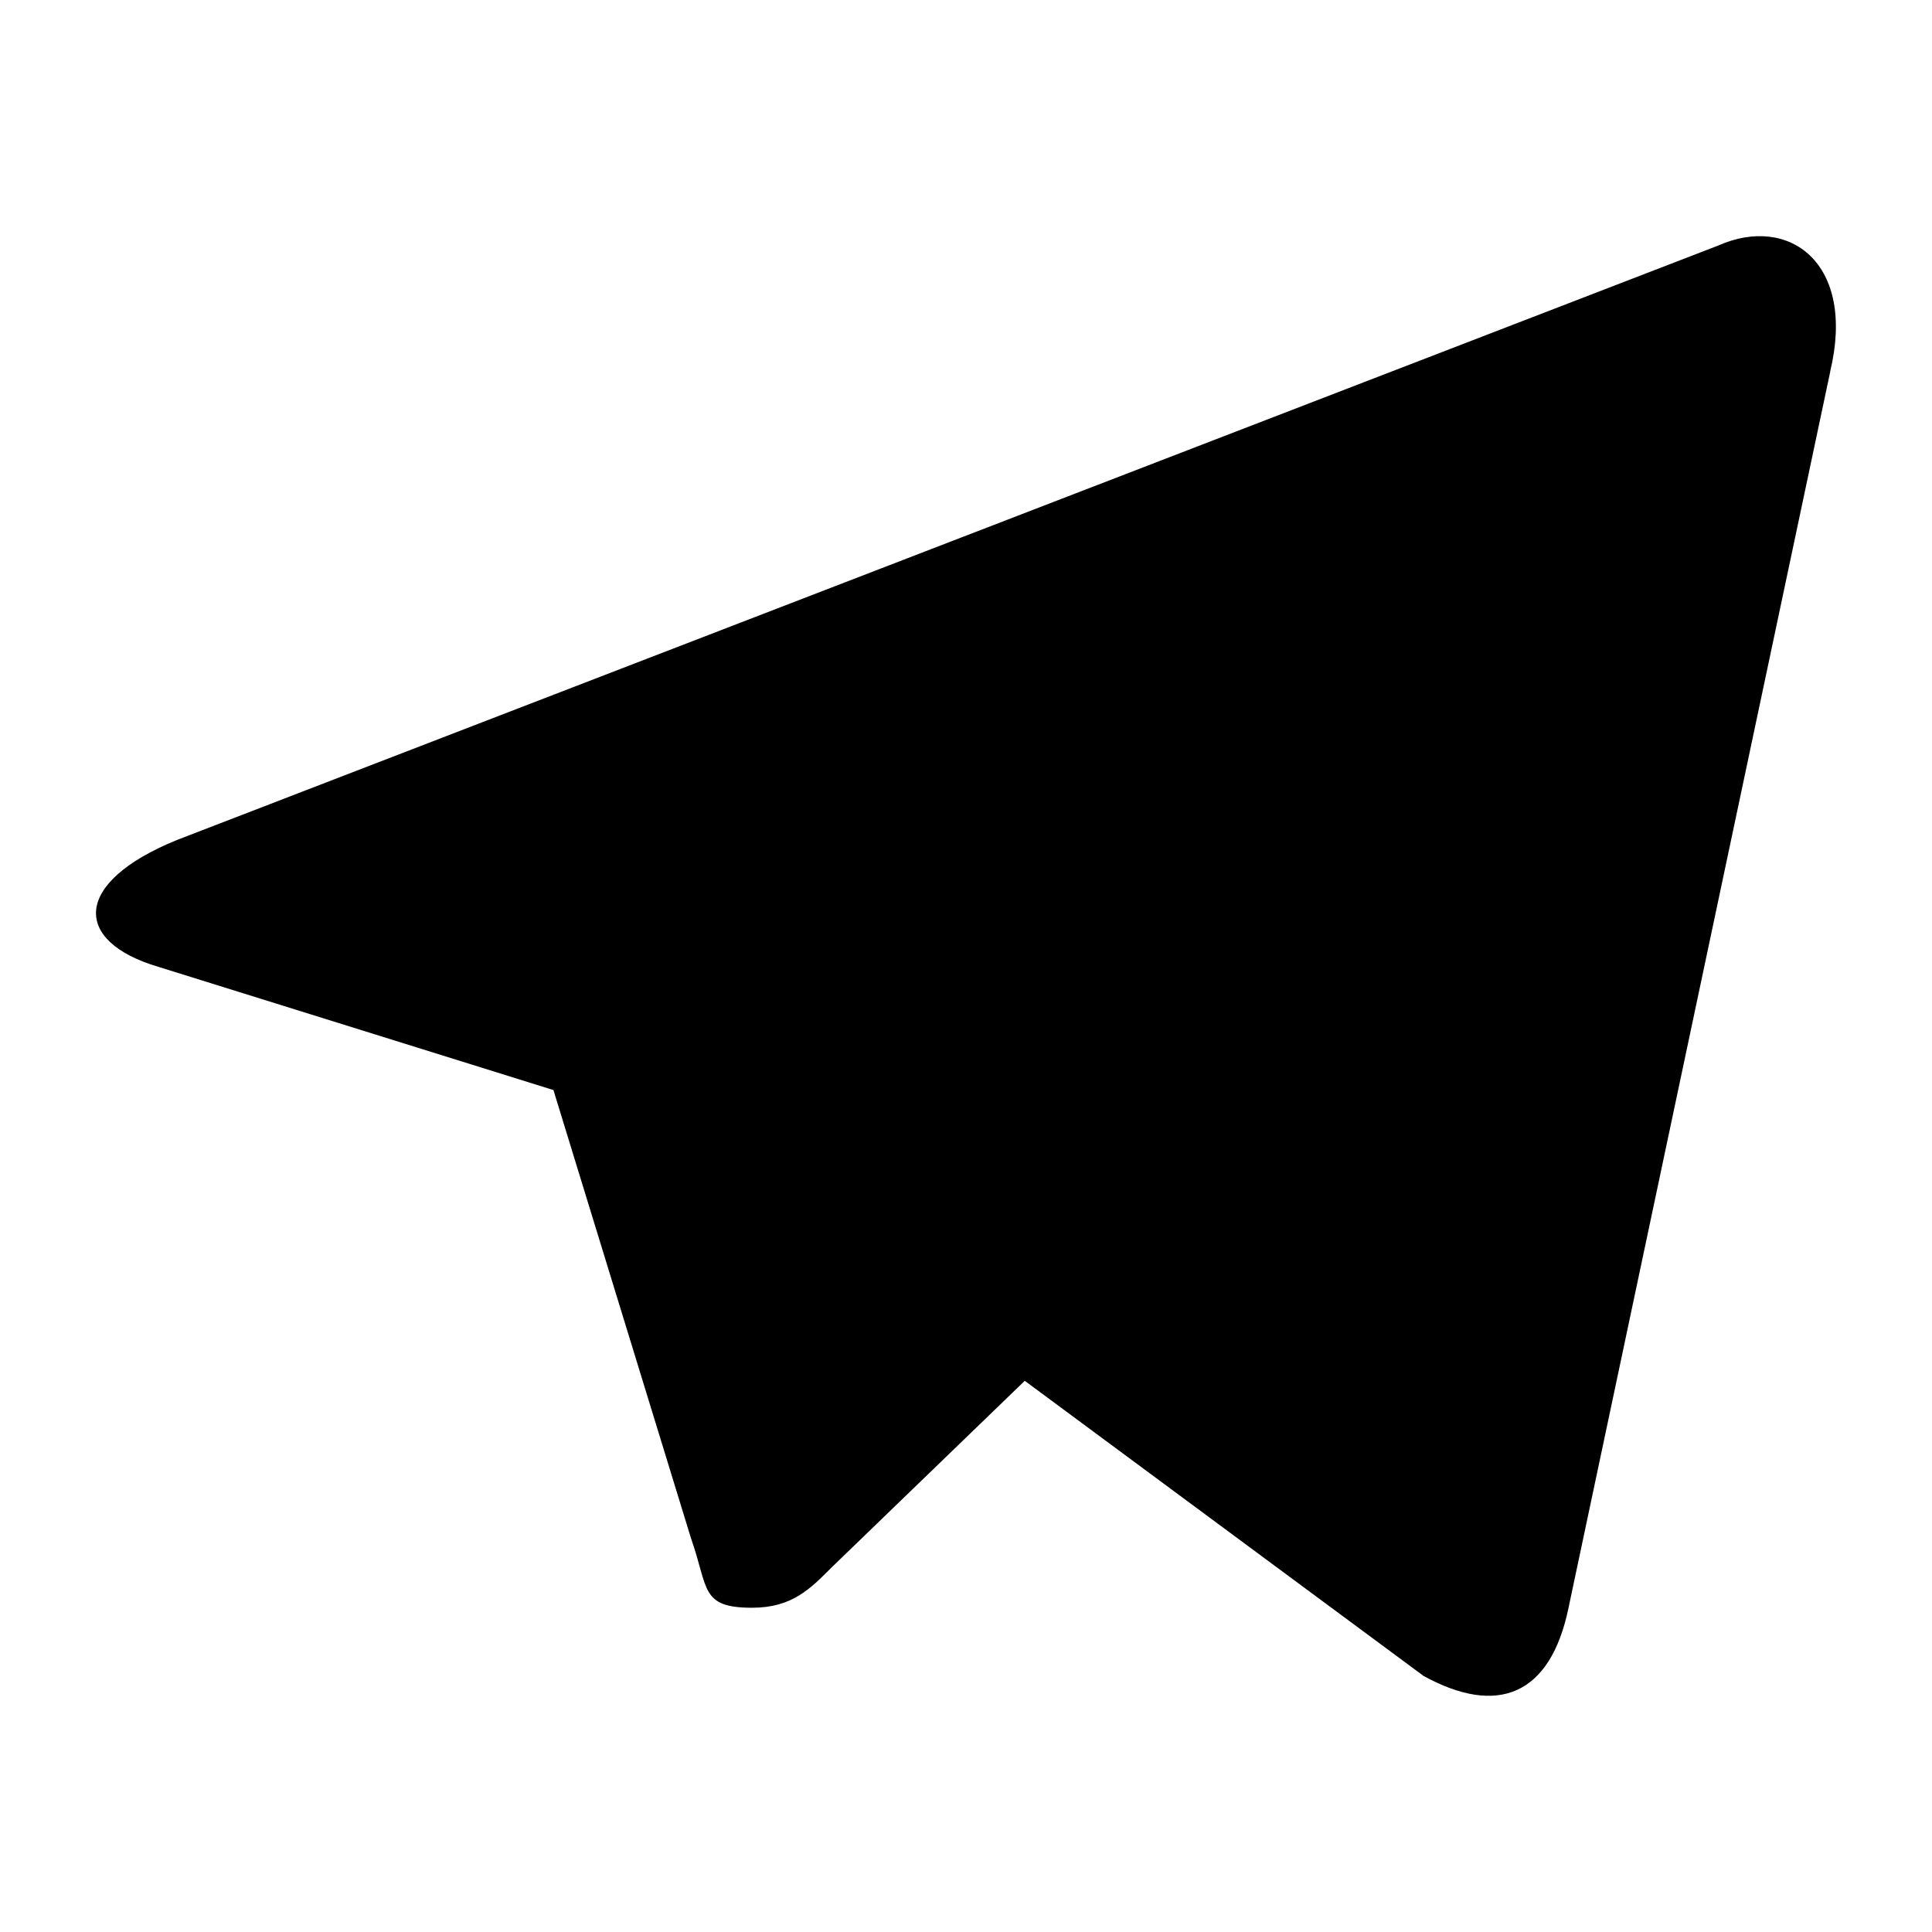 <!-- Generated by IcoMoon.io -->
<svg version="1.1" xmlns="http://www.w3.org/2000/svg" viewBox="0 0 24 24">
<title>telegram</title>
<path d="M22.736 4.616l-3.251 15.356c-0.225 1.090-0.883 1.351-1.801 0.847l-4.954-3.666-2.396 2.315c-0.27 0.27-0.495 0.504-0.991 0.504-0.648 0-0.54-0.243-0.757-0.856l-1.711-5.575-4.909-1.531c-1.063-0.315-1.072-1.045 0.234-1.576l19.148-7.385c0.874-0.387 1.711 0.216 1.387 1.567z"></path>
</svg>
